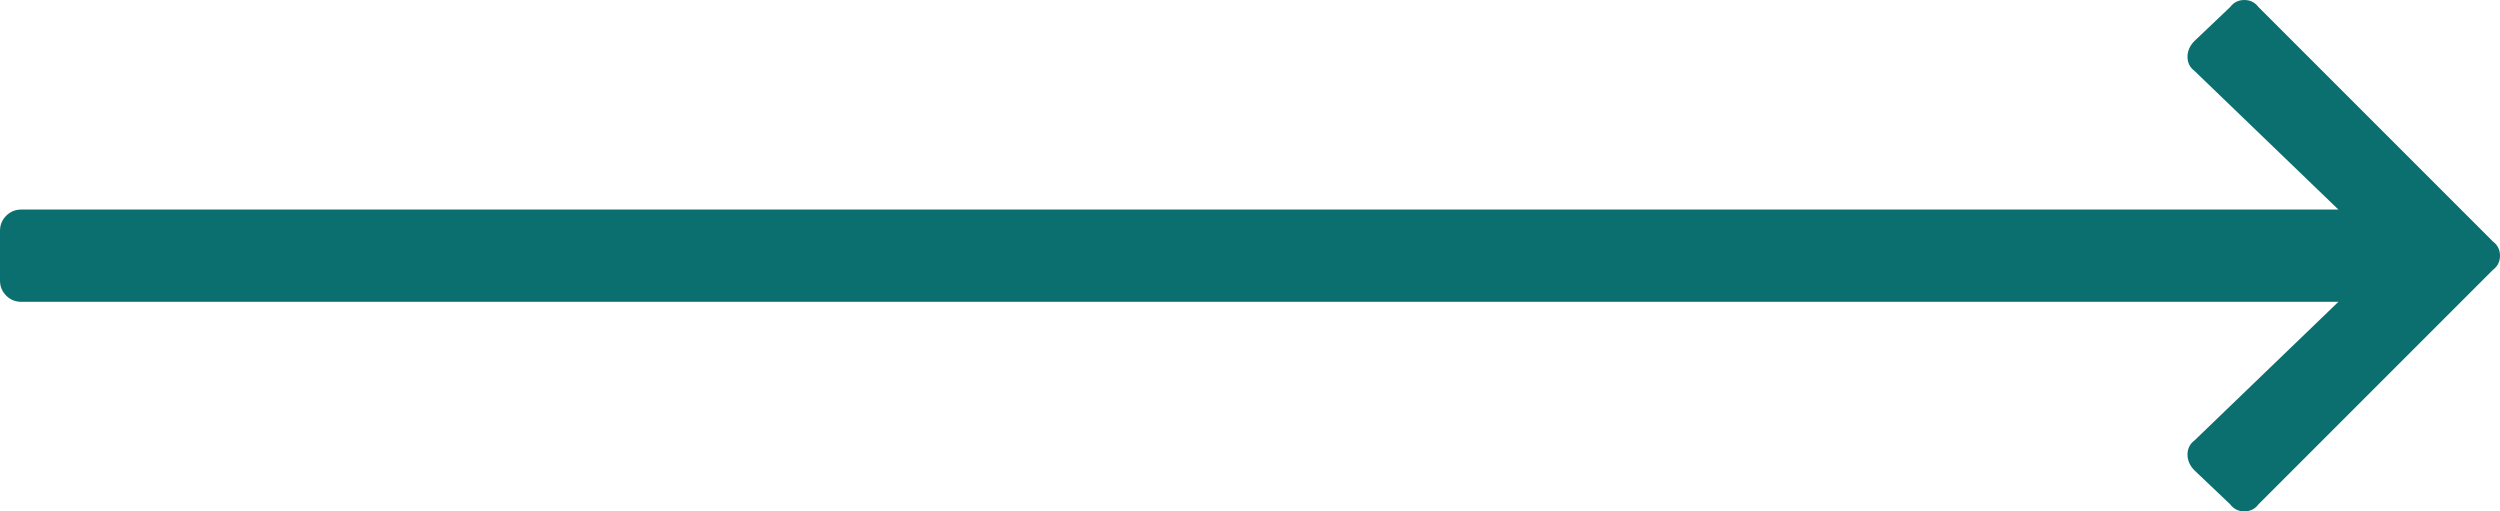 <?xml version="1.0" encoding="UTF-8"?>
<svg width="44px" height="9px" viewBox="0 0 44 9" version="1.1" xmlns="http://www.w3.org/2000/svg" xmlns:xlink="http://www.w3.org/1999/xlink">
    <title></title>
    <g id="Page-1" stroke="none" stroke-width="1" fill="none" fill-rule="evenodd">
        <g id="03-home-3" transform="translate(-606, -4272)" fill="#0B6F70" fill-rule="nonzero">
            <g id="Group-14-Copy" transform="translate(0, 3857)">
                <g id="Group-6" transform="translate(375, 253)">
                    <g id="Group-12">
                        <path d="M270.5,171 C270.604,171 270.688,170.958 270.75,170.875 L274.875,166.75 C274.958,166.688 275,166.604 275,166.5 C275,166.396 274.958,166.312 274.875,166.25 L270.75,162.125 C270.688,162.042 270.604,162 270.5,162 C270.396,162 270.312,162.042 270.25,162.125 L269.625,162.719 C269.542,162.802 269.5,162.896 269.5,163 C269.5,163.104 269.542,163.188 269.625,163.25 L272.156,165.688 L231.375,165.688 C231.271,165.688 231.182,165.724 231.109,165.797 C231.036,165.87 231,165.958 231,166.062 L231,166.938 C231,167.042 231.036,167.13 231.109,167.203 C231.182,167.276 231.271,167.312 231.375,167.312 L272.156,167.312 L269.625,169.75 C269.542,169.812 269.5,169.896 269.5,170 C269.5,170.104 269.542,170.198 269.625,170.281 L270.25,170.875 C270.312,170.958 270.396,171 270.5,171 Z" id=""></path>
                    </g>
                </g>
            </g>
        </g>
    </g>
</svg>